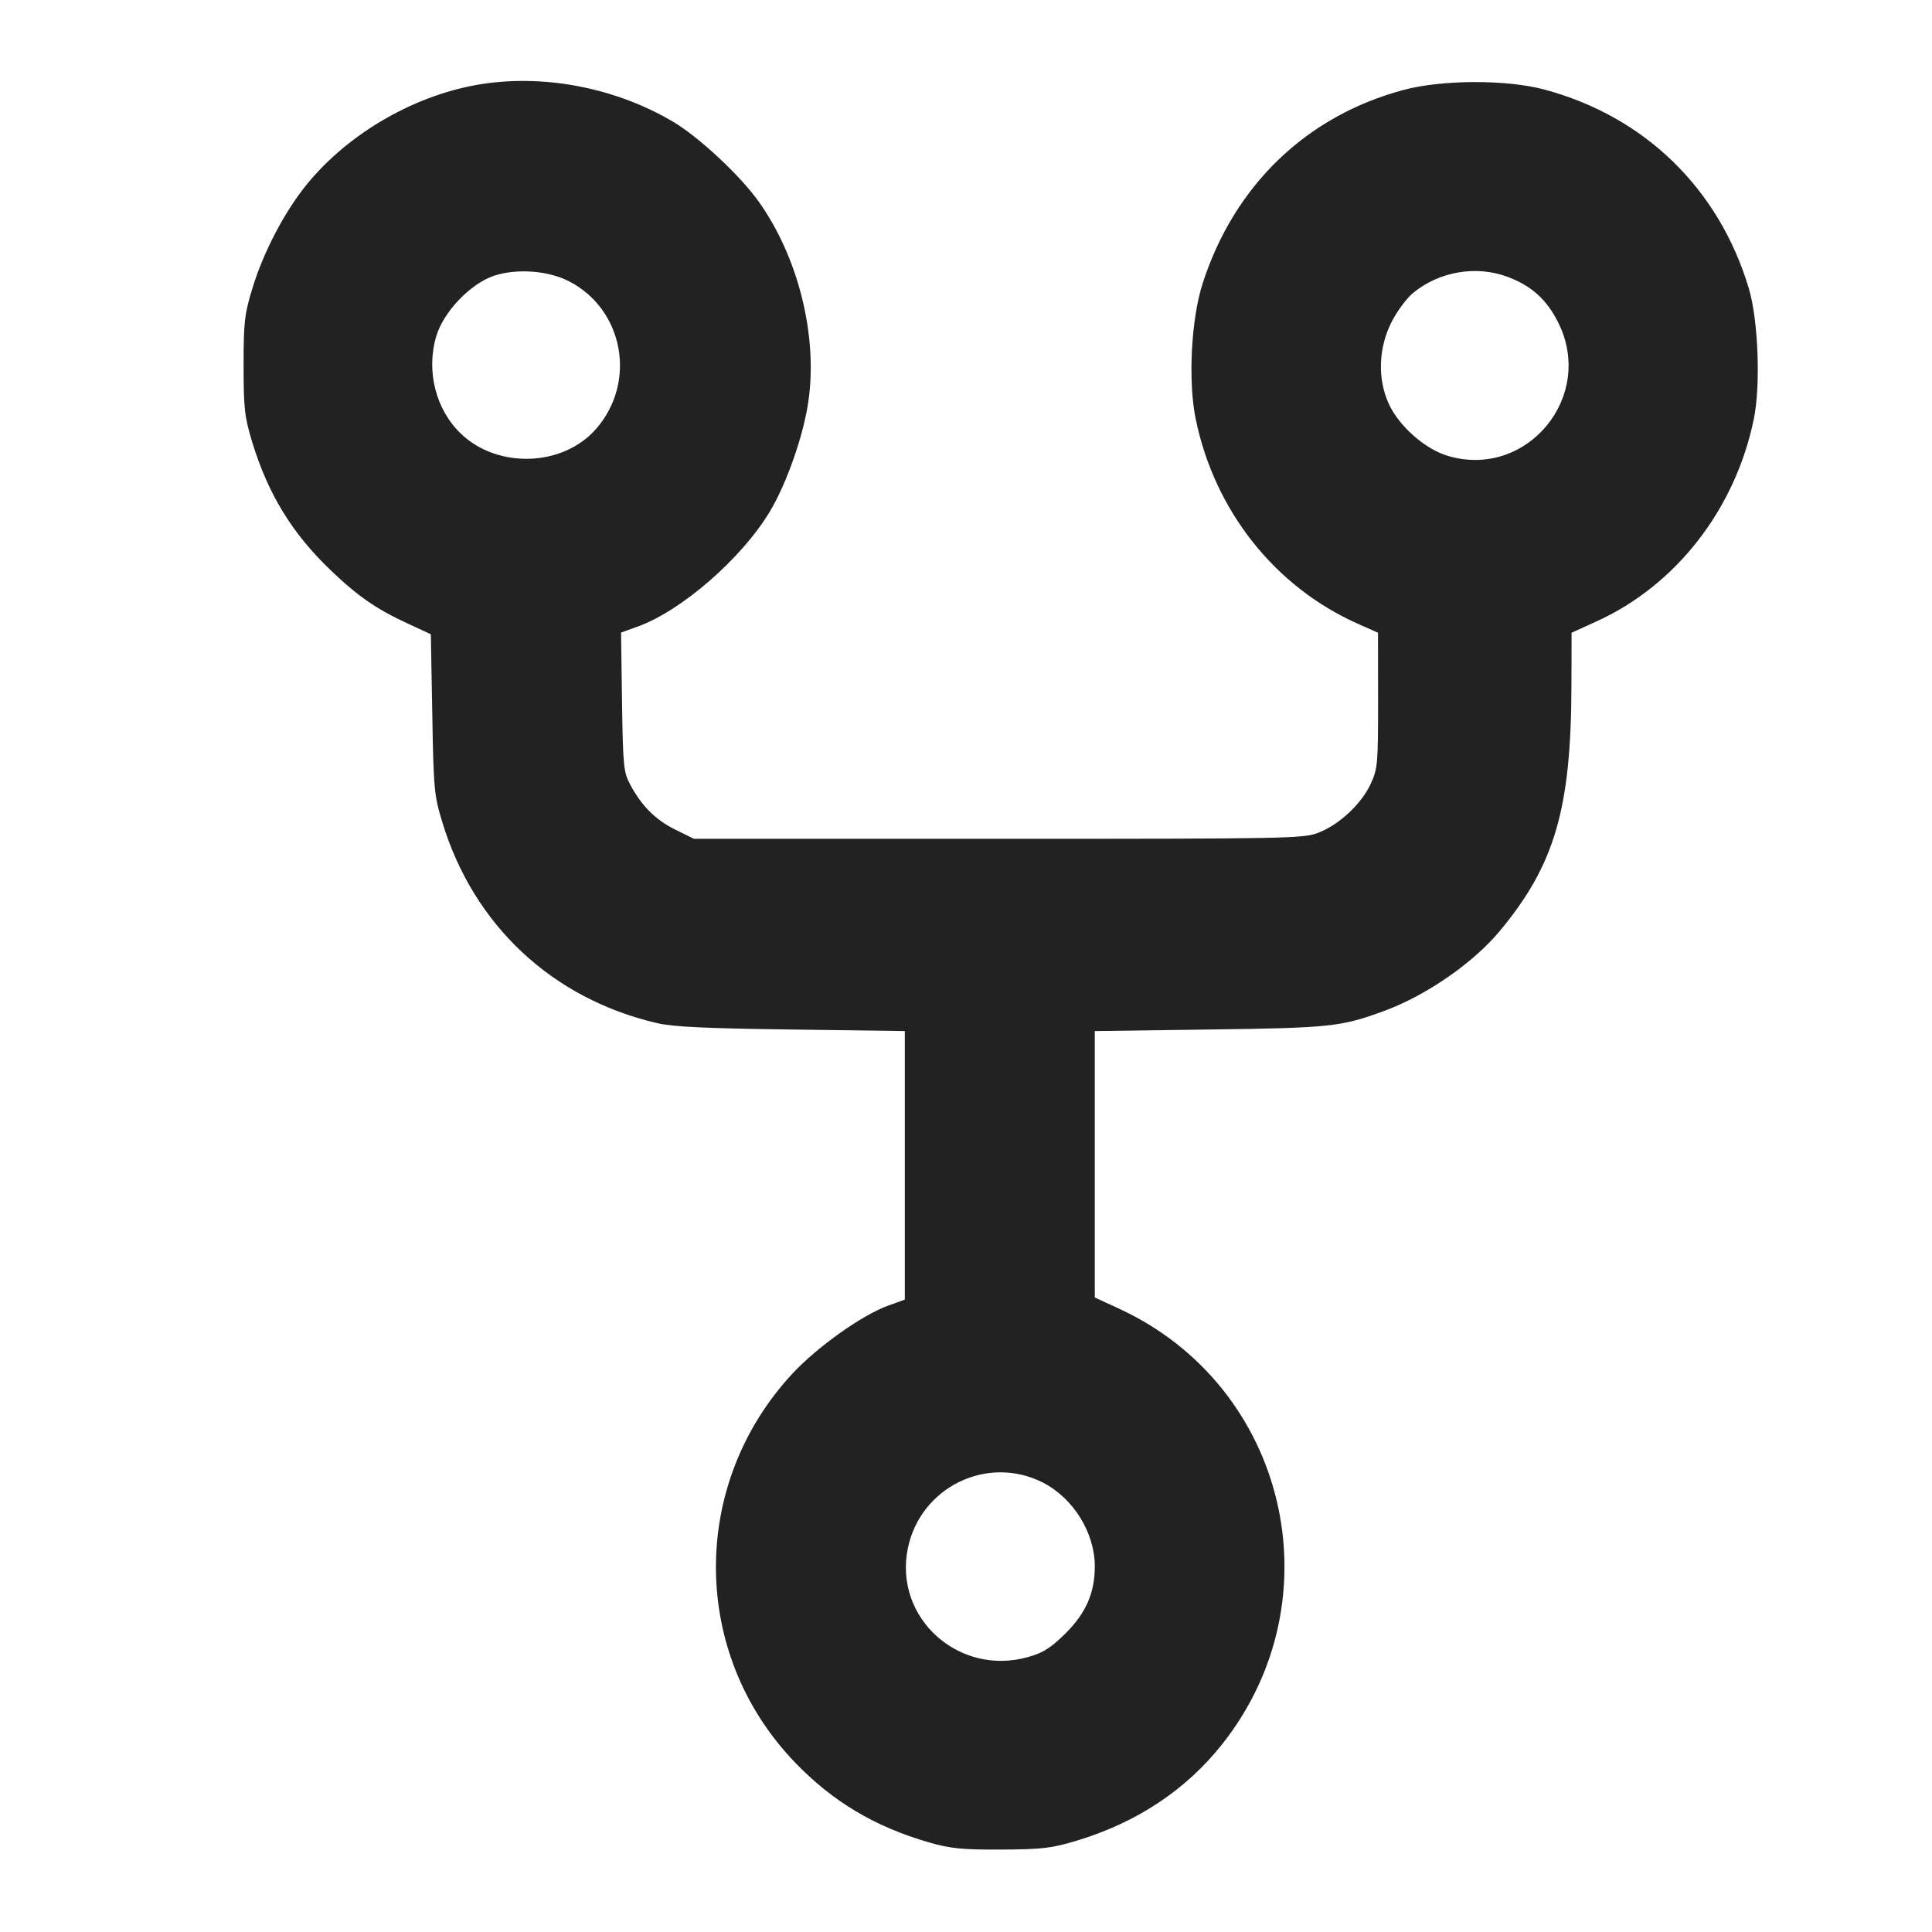 <svg width="24" height="24" viewBox="0 0 24 24" fill="none" xmlns="http://www.w3.org/2000/svg"><path d="M6.013 1.040 C 5.184 1.161,4.334 1.645,3.807 2.296 C 3.534 2.631,3.270 3.137,3.136 3.580 C 3.037 3.903,3.026 4.001,3.026 4.540 C 3.026 5.077,3.038 5.177,3.133 5.492 C 3.331 6.139,3.629 6.626,4.106 7.082 C 4.441 7.404,4.677 7.567,5.059 7.743 L 5.352 7.879 5.370 8.869 C 5.386 9.801,5.393 9.881,5.494 10.212 C 5.882 11.491,6.856 12.404,8.159 12.709 C 8.357 12.756,8.759 12.775,9.830 12.789 L 11.240 12.808 11.240 14.476 L 11.240 16.144 11.033 16.219 C 10.714 16.333,10.159 16.727,9.850 17.057 C 8.565 18.434,8.576 20.544,9.876 21.894 C 10.346 22.382,10.868 22.693,11.544 22.888 C 11.810 22.964,11.951 22.978,12.440 22.976 C 12.952 22.973,13.062 22.960,13.380 22.864 C 14.124 22.639,14.735 22.233,15.184 21.665 C 16.612 19.860,15.987 17.221,13.904 16.258 L 13.600 16.118 13.600 14.463 L 13.600 12.808 15.030 12.789 C 16.534 12.769,16.660 12.755,17.200 12.556 C 17.716 12.366,18.296 11.965,18.625 11.572 C 19.314 10.747,19.518 10.049,19.521 8.506 L 19.523 7.860 19.831 7.720 C 20.819 7.272,21.555 6.327,21.786 5.208 C 21.873 4.790,21.842 3.973,21.724 3.581 C 21.353 2.343,20.430 1.445,19.183 1.112 C 18.718 0.987,17.916 0.989,17.440 1.116 C 16.232 1.437,15.333 2.301,14.940 3.520 C 14.796 3.966,14.757 4.738,14.854 5.208 C 15.089 6.345,15.835 7.287,16.862 7.746 L 17.118 7.860 17.119 8.700 C 17.119 9.498,17.114 9.550,17.026 9.740 C 16.909 9.990,16.636 10.244,16.378 10.344 C 16.188 10.417,16.022 10.420,12.400 10.420 L 8.620 10.420 8.393 10.308 C 8.146 10.187,7.972 10.014,7.830 9.749 C 7.746 9.591,7.739 9.523,7.727 8.719 L 7.715 7.858 7.925 7.782 C 8.464 7.588,9.210 6.940,9.560 6.360 C 9.772 6.009,9.983 5.406,10.043 4.979 C 10.159 4.166,9.915 3.191,9.424 2.503 C 9.190 2.175,8.677 1.698,8.356 1.509 C 7.658 1.098,6.796 0.926,6.013 1.040 M7.064 3.492 C 7.747 3.839,7.915 4.747,7.403 5.330 C 6.992 5.798,6.184 5.826,5.726 5.388 C 5.414 5.089,5.292 4.613,5.418 4.181 C 5.507 3.874,5.849 3.518,6.144 3.423 C 6.426 3.333,6.808 3.362,7.064 3.492 M18.728 3.439 C 19.025 3.550,19.214 3.721,19.357 4.007 C 19.816 4.925,18.971 5.950,17.992 5.665 C 17.708 5.583,17.384 5.300,17.254 5.021 C 17.111 4.713,17.122 4.329,17.283 4.007 C 17.350 3.872,17.472 3.707,17.553 3.640 C 17.878 3.372,18.338 3.293,18.728 3.439 M12.953 18.416 C 13.332 18.608,13.600 19.040,13.600 19.457 C 13.600 19.785,13.492 20.034,13.243 20.284 C 13.058 20.468,12.966 20.528,12.779 20.582 C 11.915 20.833,11.098 20.098,11.278 19.232 C 11.435 18.472,12.266 18.068,12.953 18.416 " fill="#222222" stroke="none" fill-rule="evenodd"></path></svg>